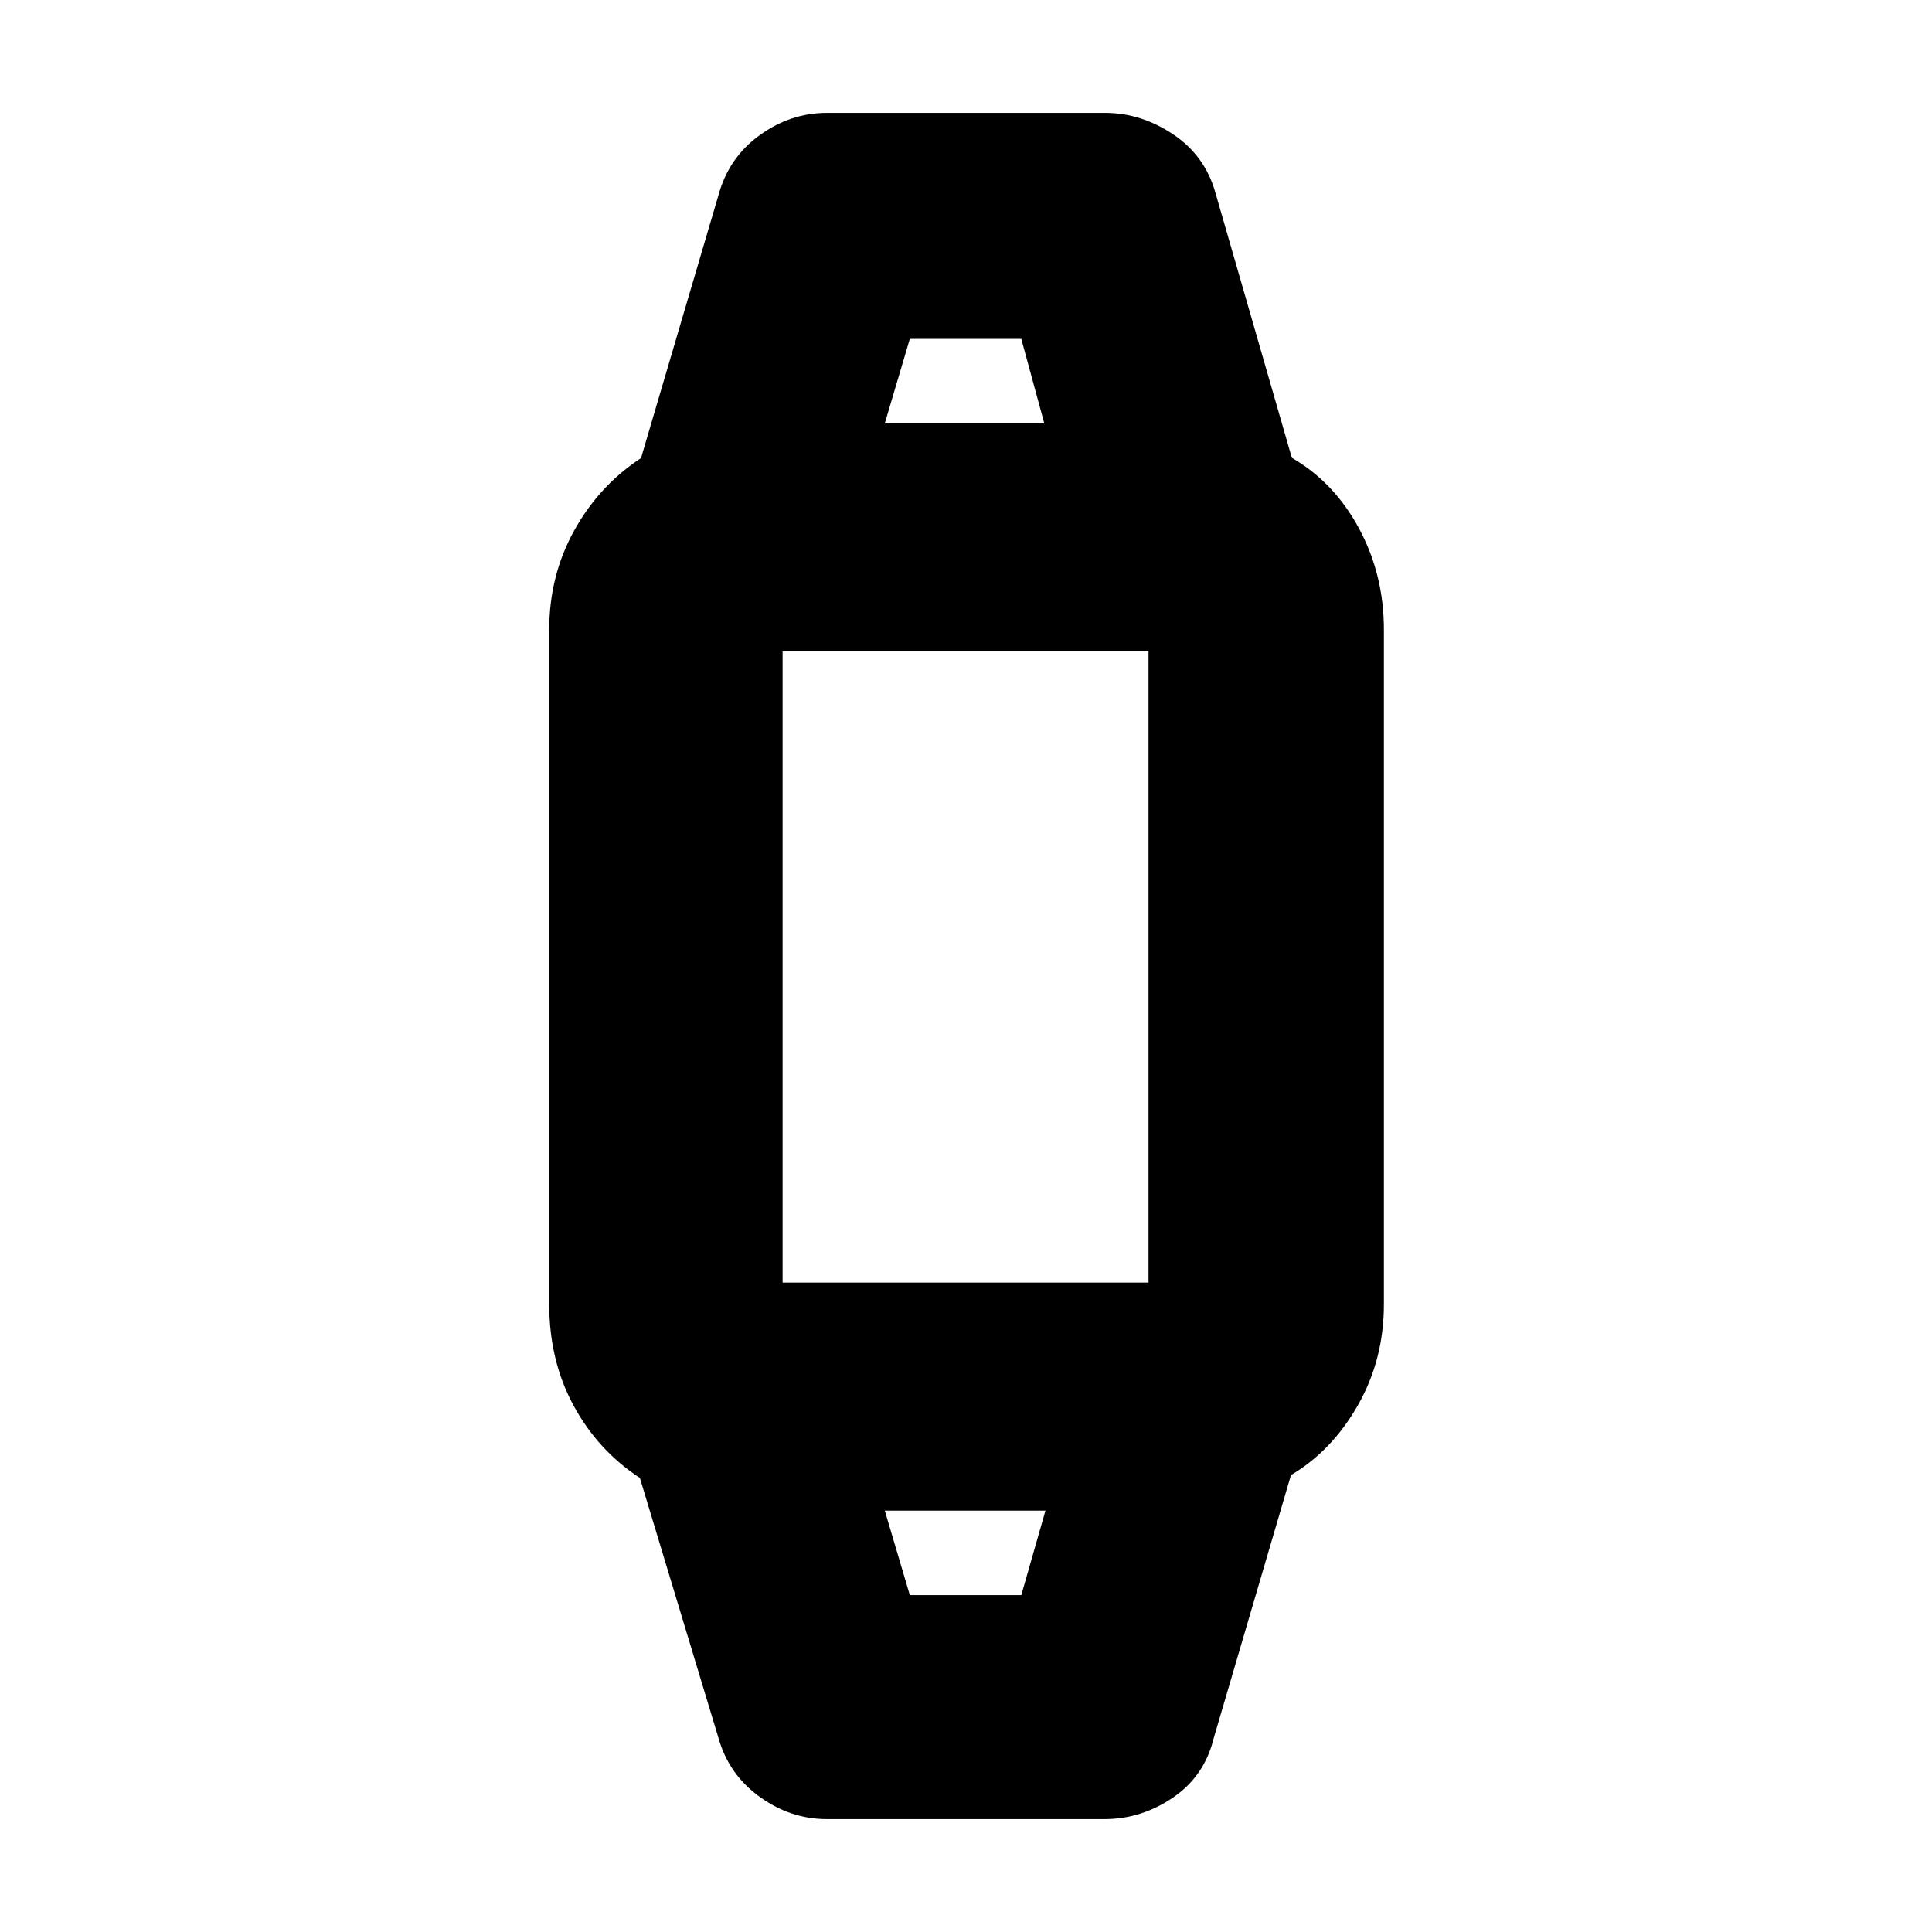 <svg xmlns="http://www.w3.org/2000/svg" height="20" viewBox="0 -960 960 960" width="20"><path d="M410.83-56.09q-18.04 0-33.45-11.16-15.41-11.16-20.47-29.49l-38.95-128.87Q297.09-239.3 285-261.59q-12.09-22.28-12.09-50.28v-335.26q0-26.82 12.37-49.19 12.37-22.38 33.24-36.07l38.39-130.31q5.06-18.89 20.47-30.05t33.45-11.16h138.34q17.83 0 33.81 10.69 15.98 10.7 21.11 29.52l37.82 131.18q21 12.13 33.37 35.07 12.37 22.94 12.37 50.32v335.26q0 27.38-12.87 50.04t-33.3 34.79L603.09-96.3q-4.57 18.82-20.25 29.52-15.69 10.69-34.08 10.69H410.83Zm41.26-111.3h55.39l12-42h-79.83l12.44 42ZM375.83-322.7h207.93q-5.98 0-9.52 3.7-3.54 3.69-3.54 8.78v-338.56q0 5.09 3.69 8.78 3.69 3.7 9.35 3.7H375.81q5.97 0 9.52-3.7 3.54-3.69 3.54-8.78v338.56q0-5.09-3.69-8.78-3.7-3.7-9.35-3.7Zm63.82-426.91h79.26l-11.43-42h-55.39l-12.44 42Zm39.92 540.22Zm0-540.22Z"/></svg>
